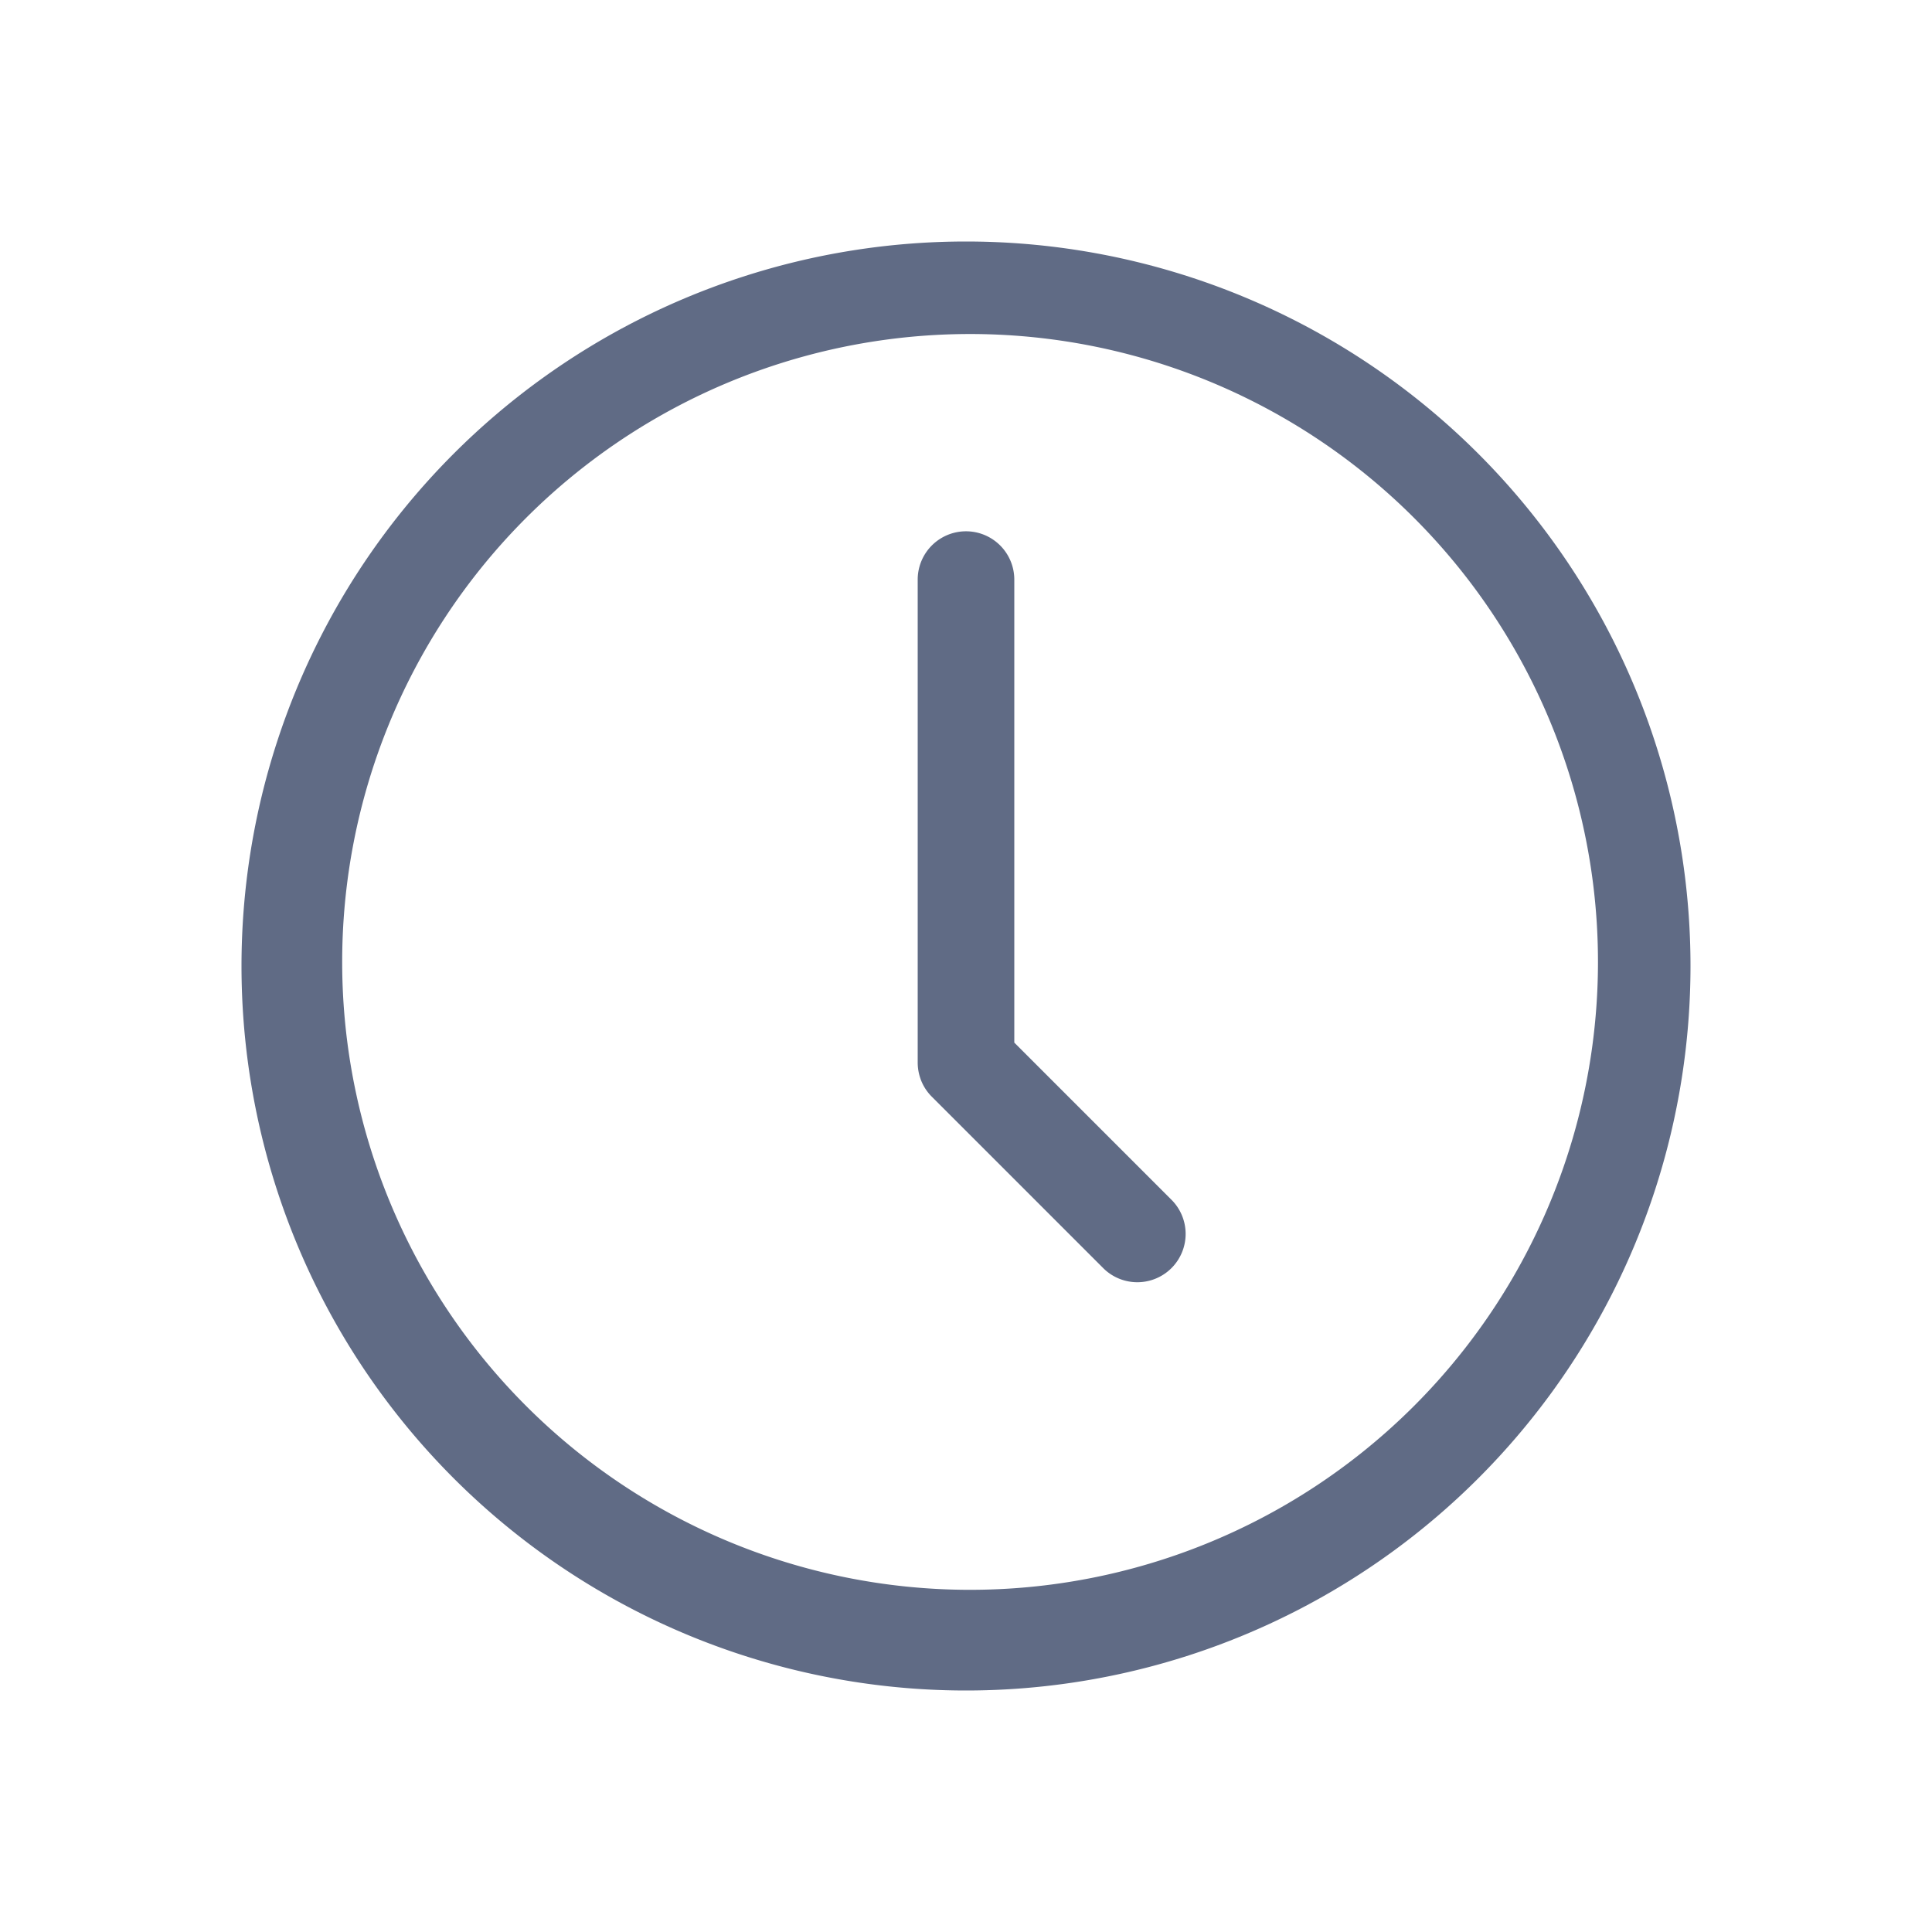 <svg xmlns="http://www.w3.org/2000/svg" width="20" height="20" fill="none" viewBox="0 0 20 20">
  <path fill="#606B85" d="M9.53 11.17A.498.498 0 0 1 9.5 11V6a.5.5 0 0 1 1 0v4.793l1.621 1.621a.5.5 0 1 1-.707.707l-1.768-1.768a.498.498 0 0 1-.116-.182Z"/>
  <path fill="#606B85" fill-rule="evenodd" d="M10 2.5a7.5 7.5 0 1 0 0 15 7.5 7.5 0 0 0 0-15ZM5.404 5.404a6.5 6.5 0 1 1 9.192 9.192 6.5 6.5 0 0 1-9.192-9.192Z" clip-rule="evenodd"/>
</svg>
